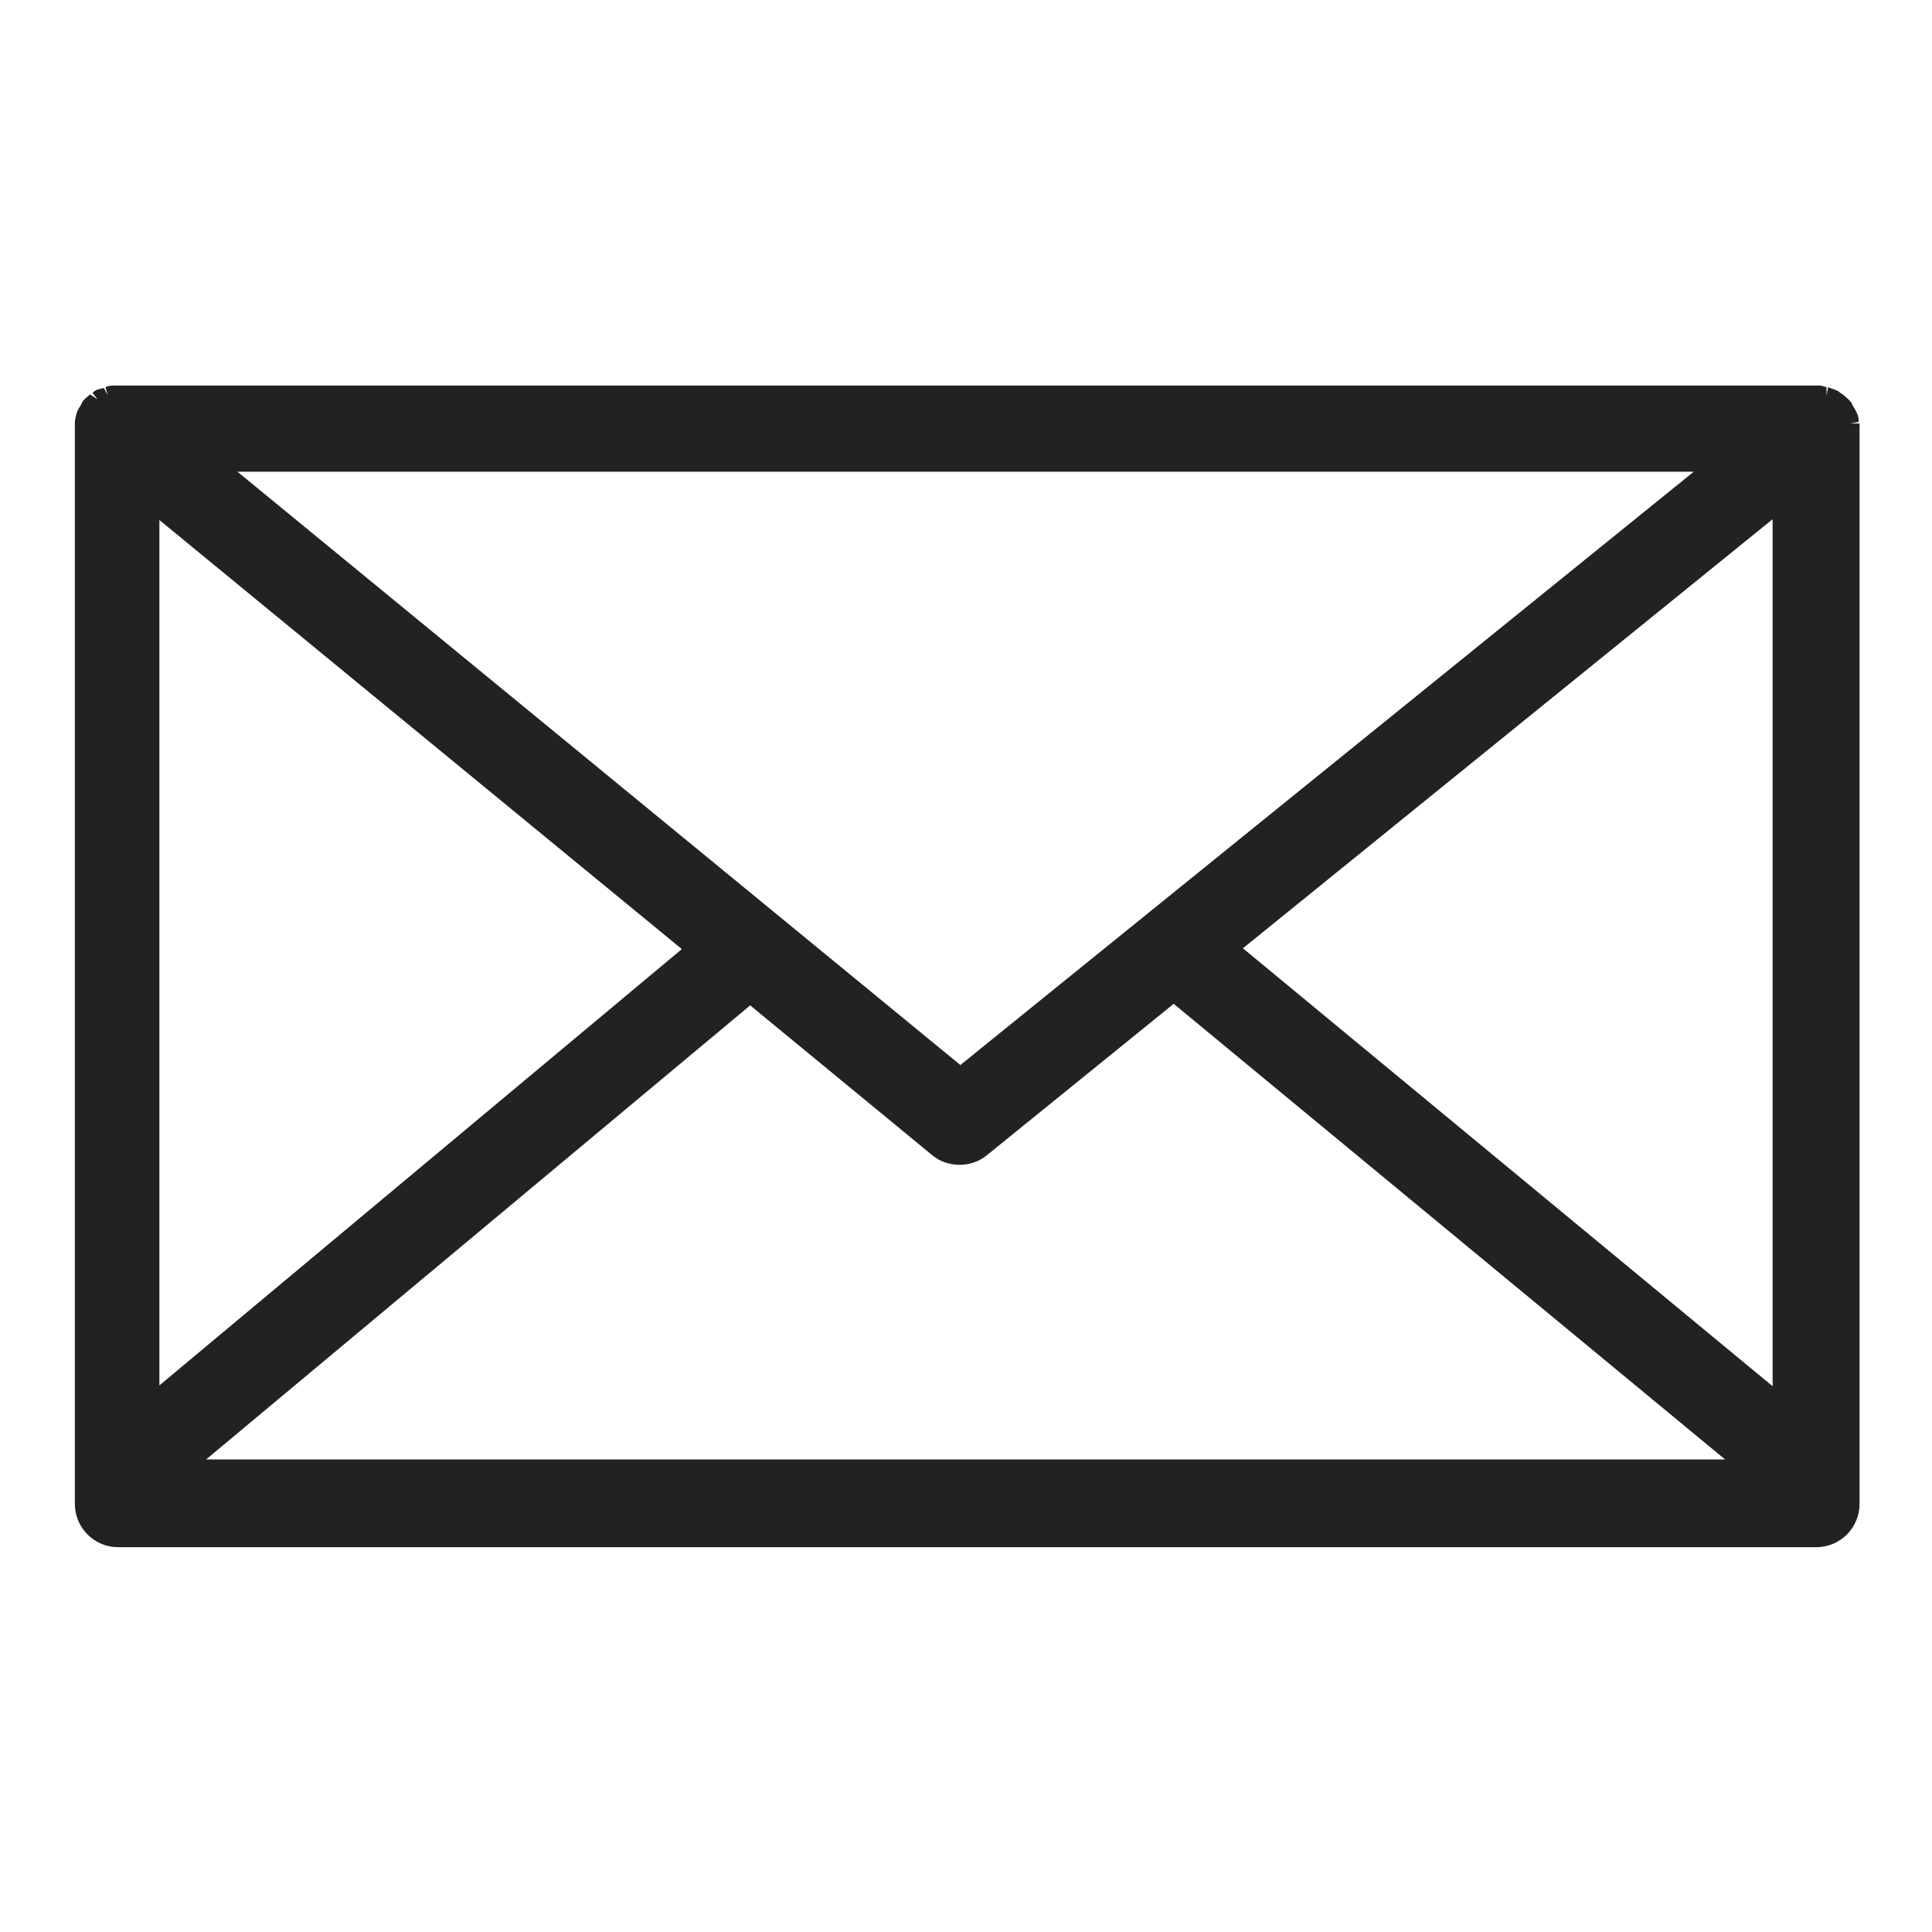 <svg width="24" height="24" viewBox="0 0 24 24" fill="none" xmlns="http://www.w3.org/2000/svg">
<g id="email mark unread_S 1">
<g id="a">
<path id="Vector" d="M23.09 5.26H22.99L23.09 5.24C23.09 5.24 23.09 5.17 23.07 5.14C23.06 5.11 23.04 5.08 23.01 5.03C23.01 5.02 23 5 22.98 4.98L22.96 4.96C22.96 4.96 22.9 4.9 22.86 4.88C22.84 4.86 22.82 4.85 22.79 4.84C22.76 4.83 22.74 4.82 22.71 4.81L22.69 4.91V4.81C22.69 4.81 22.63 4.79 22.61 4.79H1.41C1.41 4.79 1.34 4.79 1.31 4.81L1.34 4.91L1.29 4.82C1.29 4.82 1.24 4.83 1.21 4.84C1.18 4.85 1.16 4.87 1.15 4.88L1.21 4.96L1.12 4.9C1.12 4.9 1.07 4.94 1.06 4.95L1.03 4.98C1.03 4.98 1.01 5.02 1 5.04C0.98 5.07 0.96 5.1 0.95 5.14C0.94 5.18 0.93 5.21 0.93 5.26C0.93 5.27 0.93 5.3 0.93 5.32V18.68C0.93 18.98 1.17 19.22 1.47 19.22H22.56C22.86 19.22 23.1 18.98 23.1 18.68V5.32C23.1 5.32 23.1 5.27 23.1 5.26H23.09ZM22.02 6.45V17.22L15.44 11.78L22.02 6.45V6.45ZM2.95 5.86H21.04L11.93 13.23L2.95 5.86ZM9.32 12.49L11.58 14.35C11.77 14.51 12.07 14.51 12.26 14.35L14.58 12.47L21.43 18.13H2.56L9.33 12.48L9.32 12.49ZM8.47 11.79L1.98 17.21V6.46L8.47 11.79V11.79Z" fill="#222222"/>
</g>
</g>
</svg>
